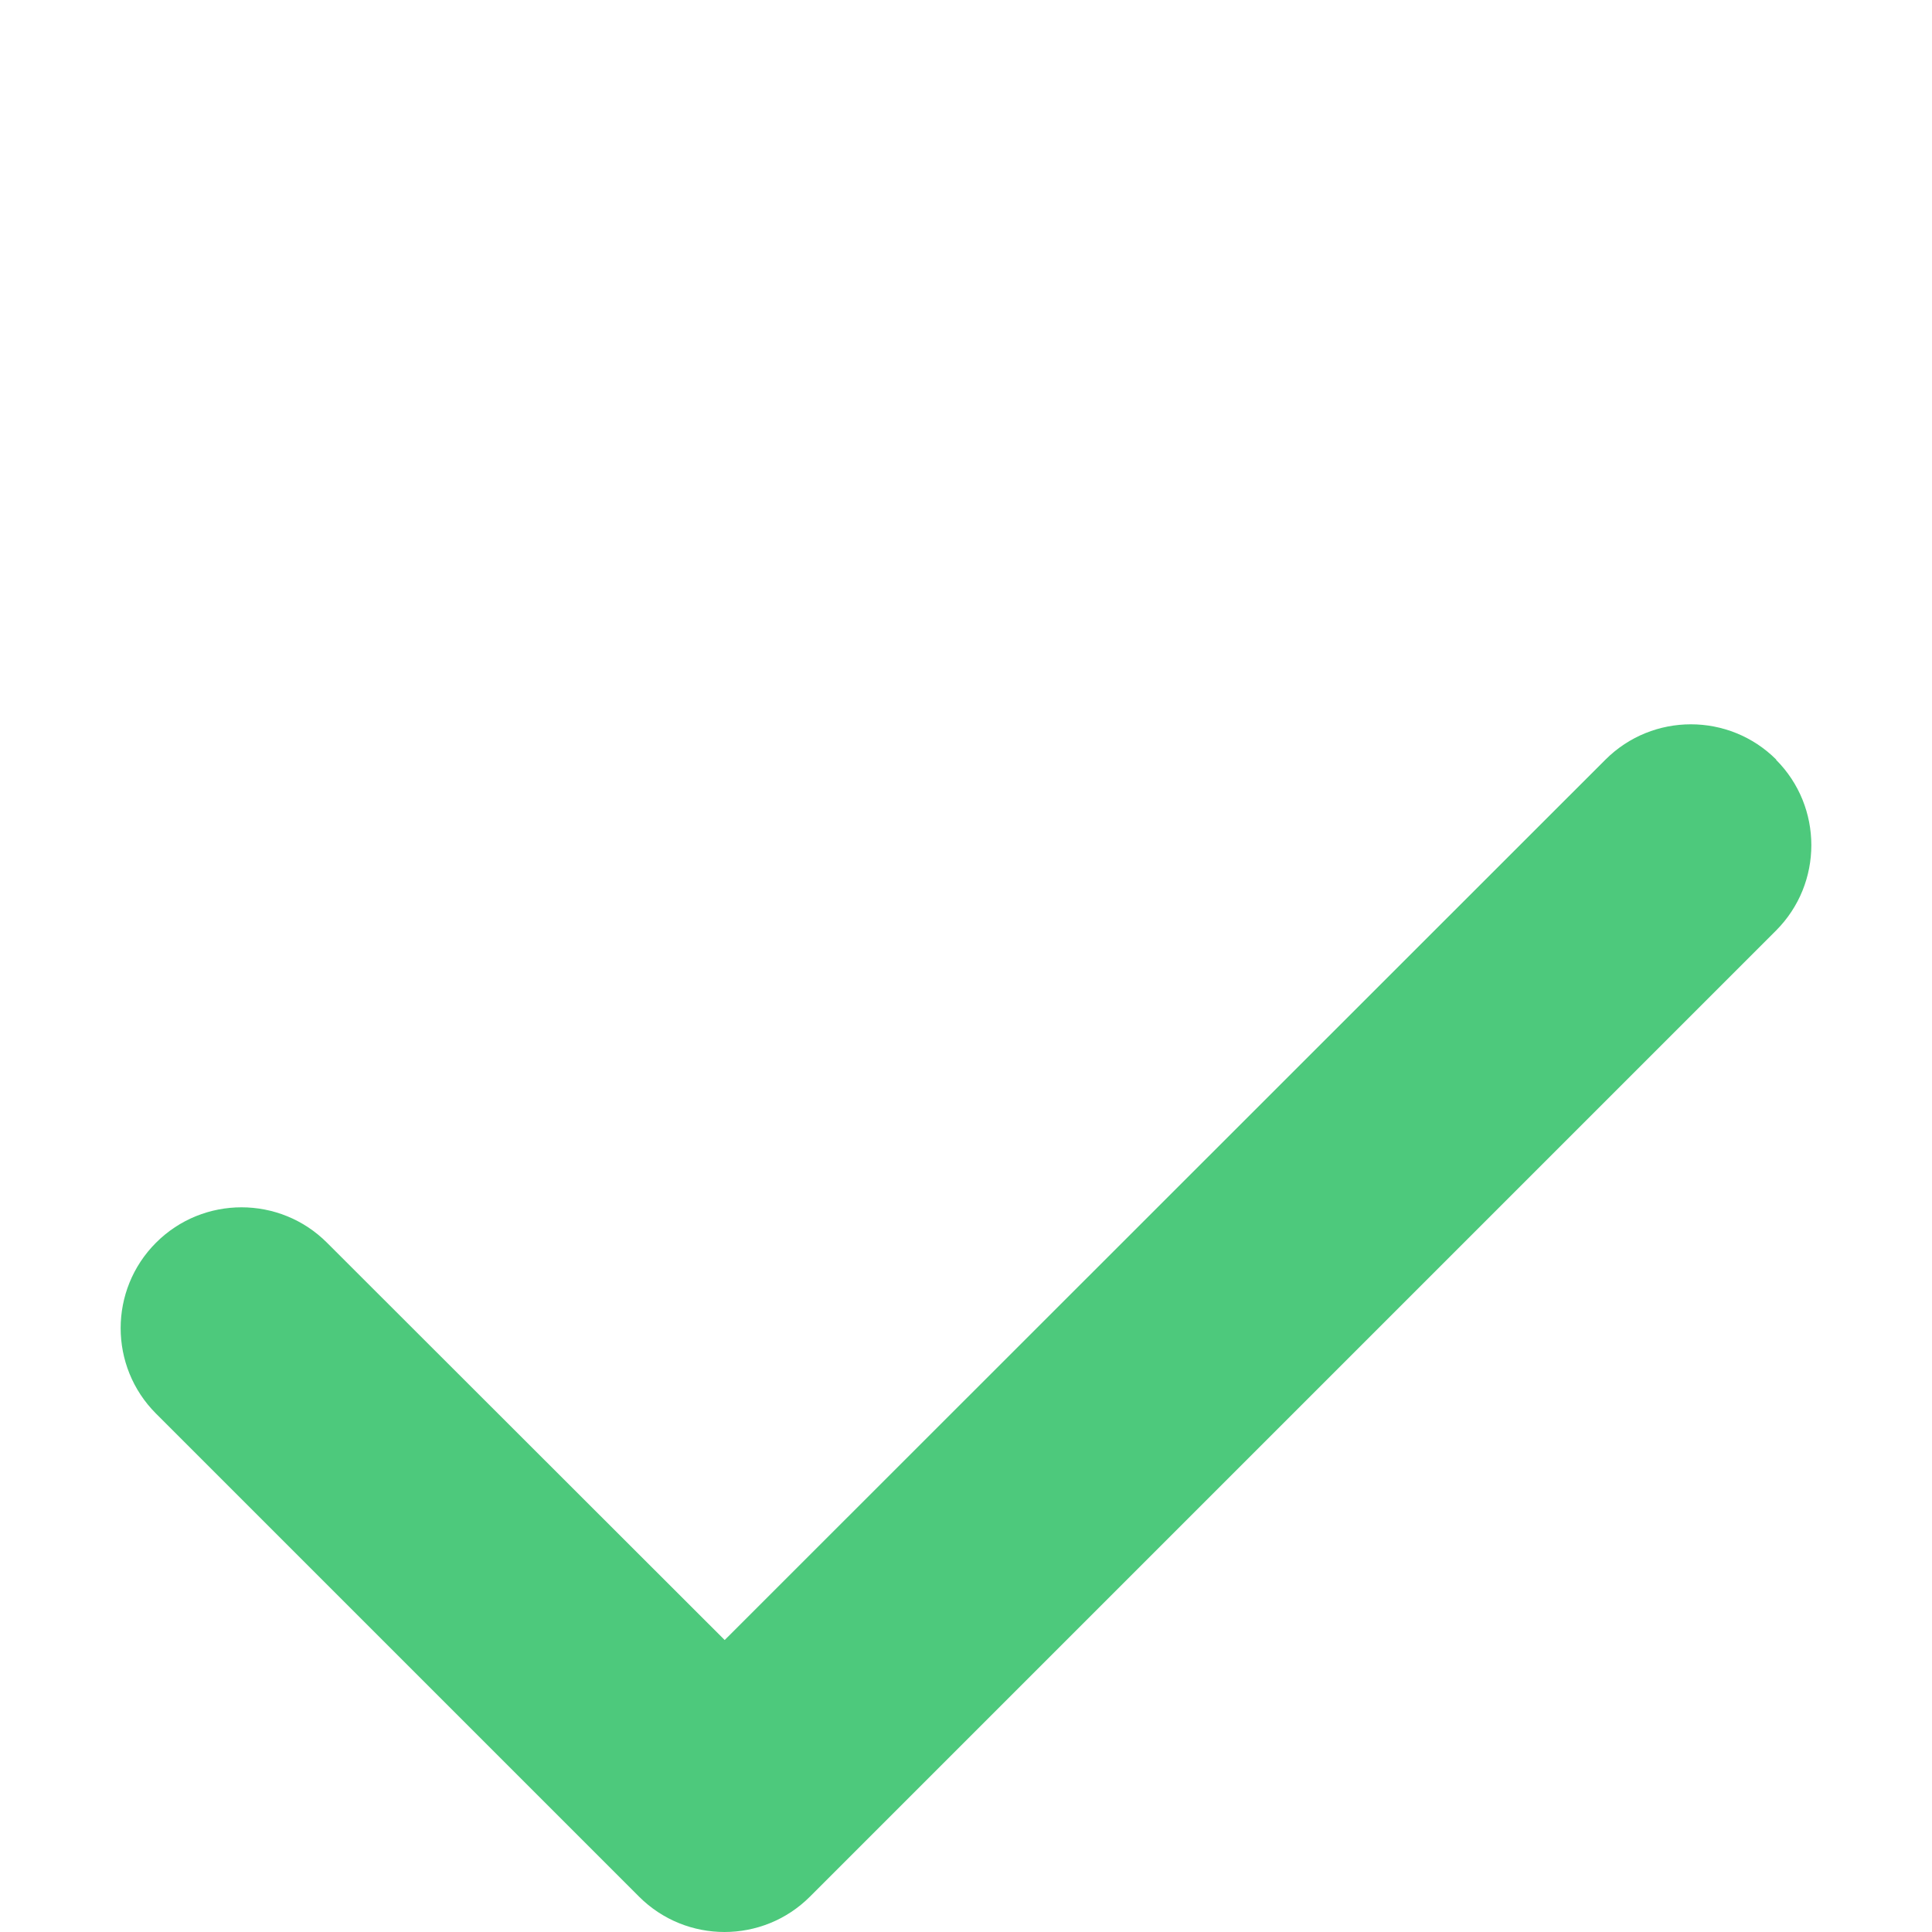 <?xml version="1.0" encoding="UTF-8" standalone="no"?>
<svg
   viewBox="0 0 512 512"
   version="1.1"
   id="svg731"
   sodipodi:docname="check-solid.svg"
   width="512"
   height="512"
   inkscape:version="1.2.2 (b0a84865, 2022-12-01)"
   xmlns:inkscape="http://www.inkscape.org/namespaces/inkscape"
   xmlns:sodipodi="http://sodipodi.sourceforge.net/DTD/sodipodi-0.dtd"
   xmlns="http://www.w3.org/2000/svg"
   xmlns:svg="http://www.w3.org/2000/svg">
  <defs
     id="defs735" />
  <sodipodi:namedview
     id="namedview733"
     pagecolor="#ffffff"
     bordercolor="#000000"
     borderopacity="0.25"
     inkscape:showpageshadow="2"
     inkscape:pageopacity="0.0"
     inkscape:pagecheckerboard="0"
     inkscape:deskcolor="#d1d1d1"
     showgrid="false"
     inkscape:zoom="0.4609375"
     inkscape:cx="15.186441"
     inkscape:cy="256"
     inkscape:window-width="1309"
     inkscape:window-height="411"
     inkscape:window-x="2519"
     inkscape:window-y="555"
     inkscape:window-maximized="0"
     inkscape:current-layer="svg731" />
  <!--!Font Awesome Free 6.5.2 by @fontawesome - https://fontawesome.com License - https://fontawesome.com/license/free Copyright 2024 Fonticons, Inc.-->
  <path
     d="m 470.65,201.325 c 12.5,12.5 12.5,32.8 0,45.3 l -256,256 c -12.5,12.5 -32.8,12.5 -45.3,0 l -128,-128 c -12.5,-12.5 -12.5,-32.8 0,-45.3 12.5,-12.5 32.8,-12.5 45.3,0 l 105.4,105.3 233.4,-233.3 c 12.5,-12.5 32.8,-12.5 45.3,0 z"
     id="path729"
     style="fill:#4dc97c" />
</svg>
